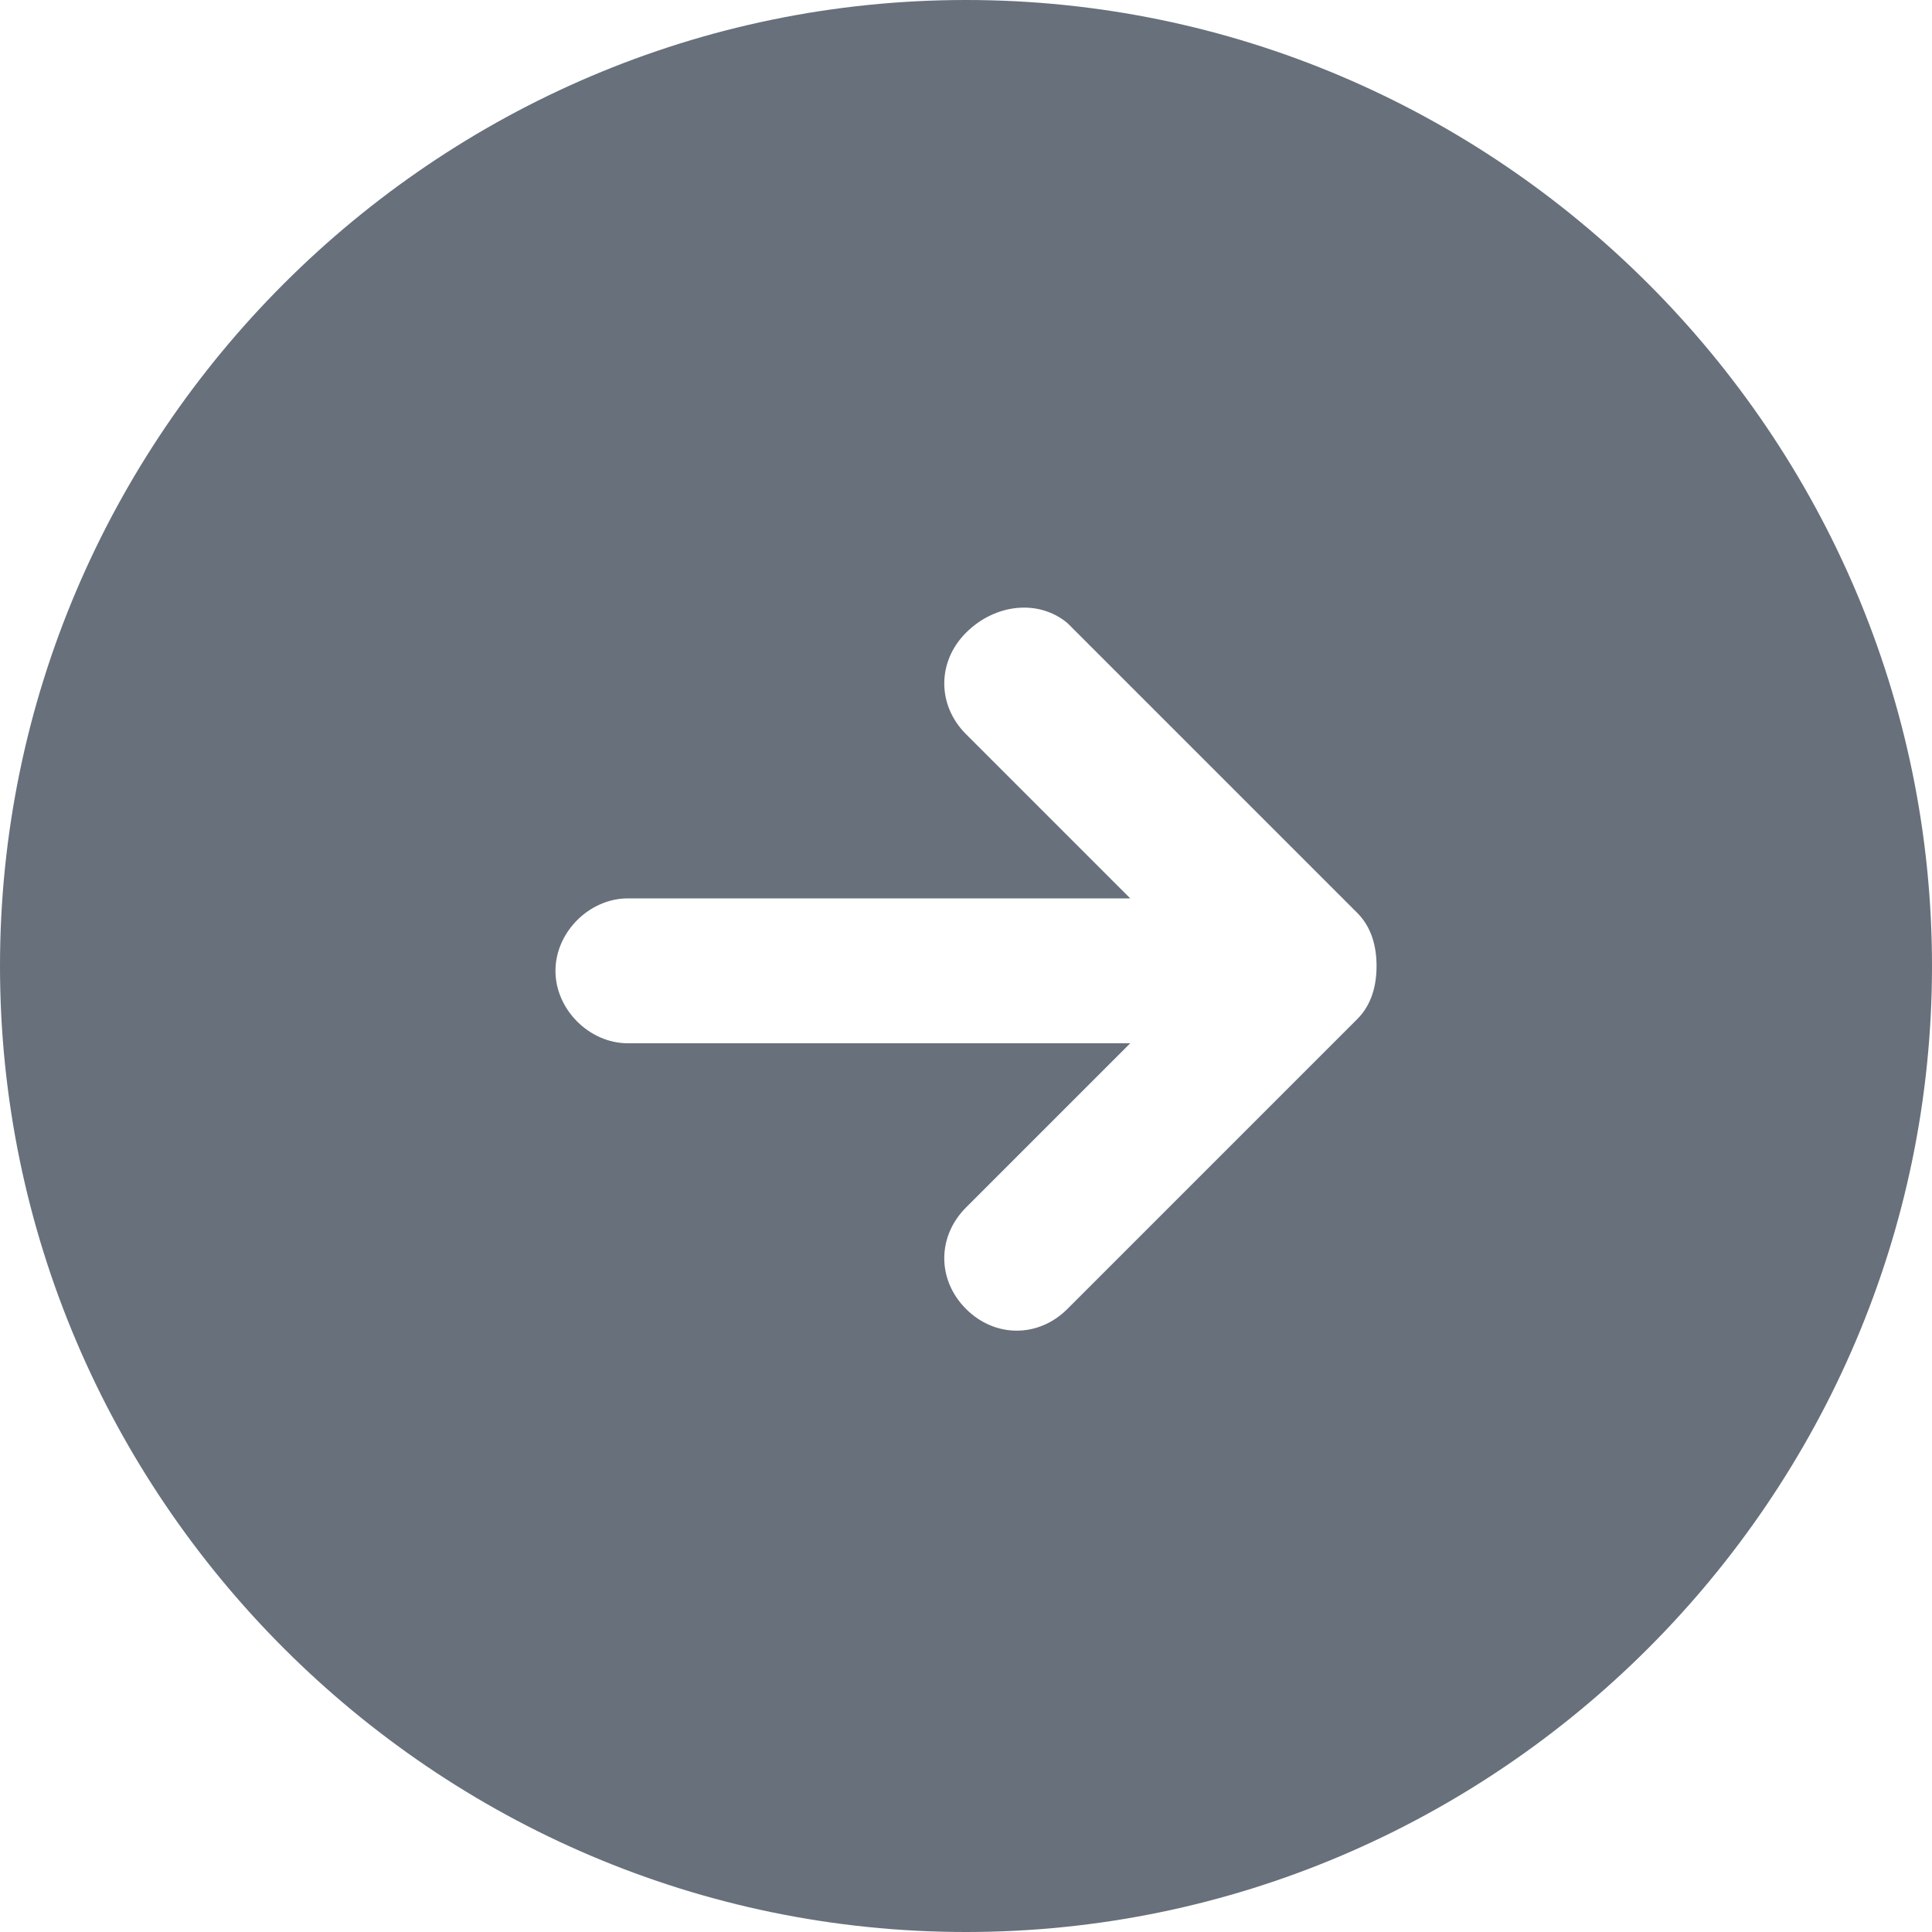 <?xml version="1.0" encoding="utf-8"?>
<!-- Generator: Adobe Illustrator 23.0.1, SVG Export Plug-In . SVG Version: 6.00 Build 0)  -->
<svg version="1.1" id="Слой_1" xmlns="http://www.w3.org/2000/svg" xmlns:xlink="http://www.w3.org/1999/xlink" x="0px" y="0px"
	 viewBox="0 0 40 40" style="enable-background:new 0 0 40 40;" xml:space="preserve">
<style type="text/css">
	.st0{fill:#67707B;}
</style>
<path class="st0" d="M0,20c0,11,9,20,20,20s20-9,20-20S31,0,20,0S0,9,0,20z M22.1,12.9l6,6c0.3,0.3,0.4,0.7,0.4,1.1
	s-0.1,0.8-0.4,1.1l-6,6c-0.6,0.6-1.5,0.6-2.1,0s-0.6-1.5,0-2.1l3.4-3.4H13c-0.8,0-1.5-0.7-1.5-1.5s0.7-1.5,1.5-1.5h10.4l-3.4-3.4
	c-0.6-0.6-0.6-1.5,0-2.1S21.5,12.4,22.1,12.9z"/>
</svg>
